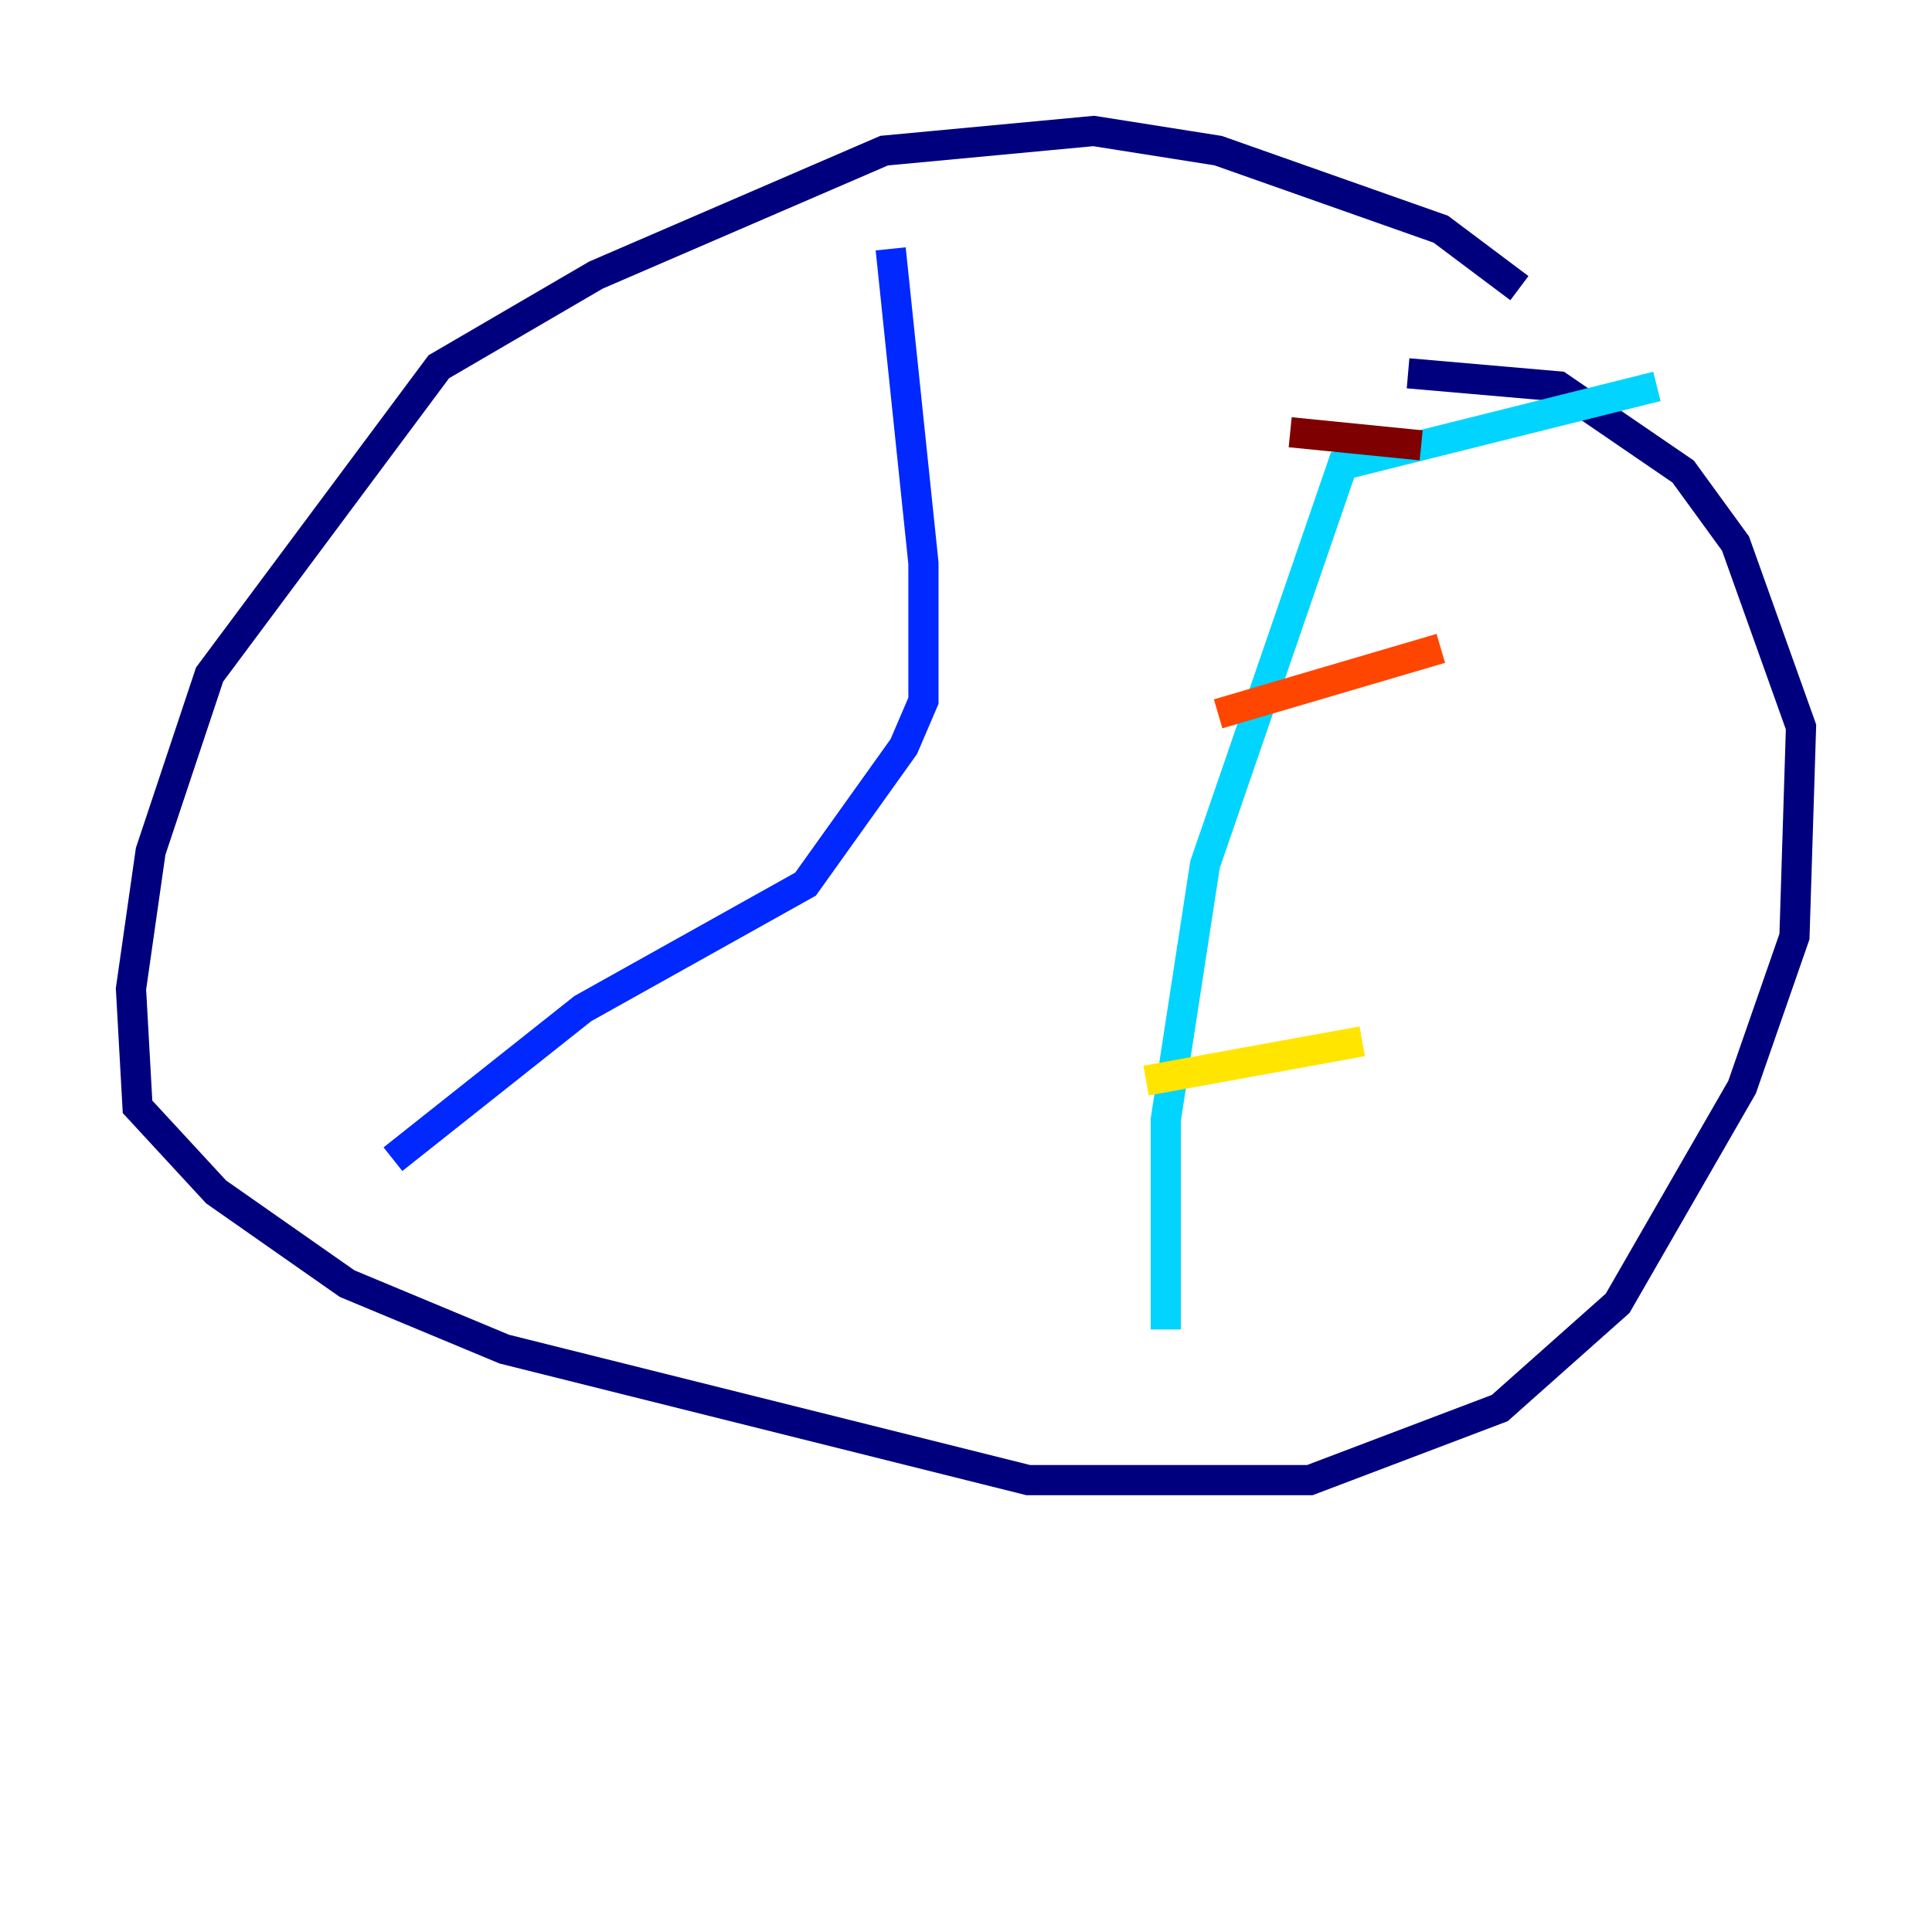 <?xml version="1.0" encoding="utf-8" ?>
<svg baseProfile="tiny" height="128" version="1.2" viewBox="0,0,128,128" width="128" xmlns="http://www.w3.org/2000/svg" xmlns:ev="http://www.w3.org/2001/xml-events" xmlns:xlink="http://www.w3.org/1999/xlink"><defs /><polyline fill="none" points="100.664,19.091 95.458,15.186 80.705,9.98 72.461,8.678 58.576,9.98 39.485,18.224 29.071,24.298 13.885,44.691 9.98,56.407 8.678,65.519 9.112,73.329 14.319,78.969 22.997,85.044 33.41,89.383 68.122,98.061 86.78,98.061 99.363,93.288 107.173,86.346 115.417,72.027 118.888,62.047 119.322,48.163 114.983,36.014 111.512,31.241 103.268,25.6 93.288,24.732" stroke="#00007f" stroke-width="2" /><polyline fill="none" points="59.01,16.488 61.18,37.315 61.18,46.427 59.878,49.464 53.37,58.576 38.617,66.82 26.034,76.8" stroke="#0028ff" stroke-width="2" /><polyline fill="none" points="77.234,88.081 77.234,74.197 79.837,57.275 88.949,30.807 109.776,25.6" stroke="#00d4ff" stroke-width="2" /><polyline fill="none" points="79.403,71.593 79.403,71.593" stroke="#7cff79" stroke-width="2" /><polyline fill="none" points="75.932,71.593 90.251,68.99" stroke="#ffe500" stroke-width="2" /><polyline fill="none" points="80.705,47.295 95.458,42.956" stroke="#ff4600" stroke-width="2" /><polyline fill="none" points="85.478,28.637 94.156,29.505" stroke="#7f0000" stroke-width="2" /></svg>